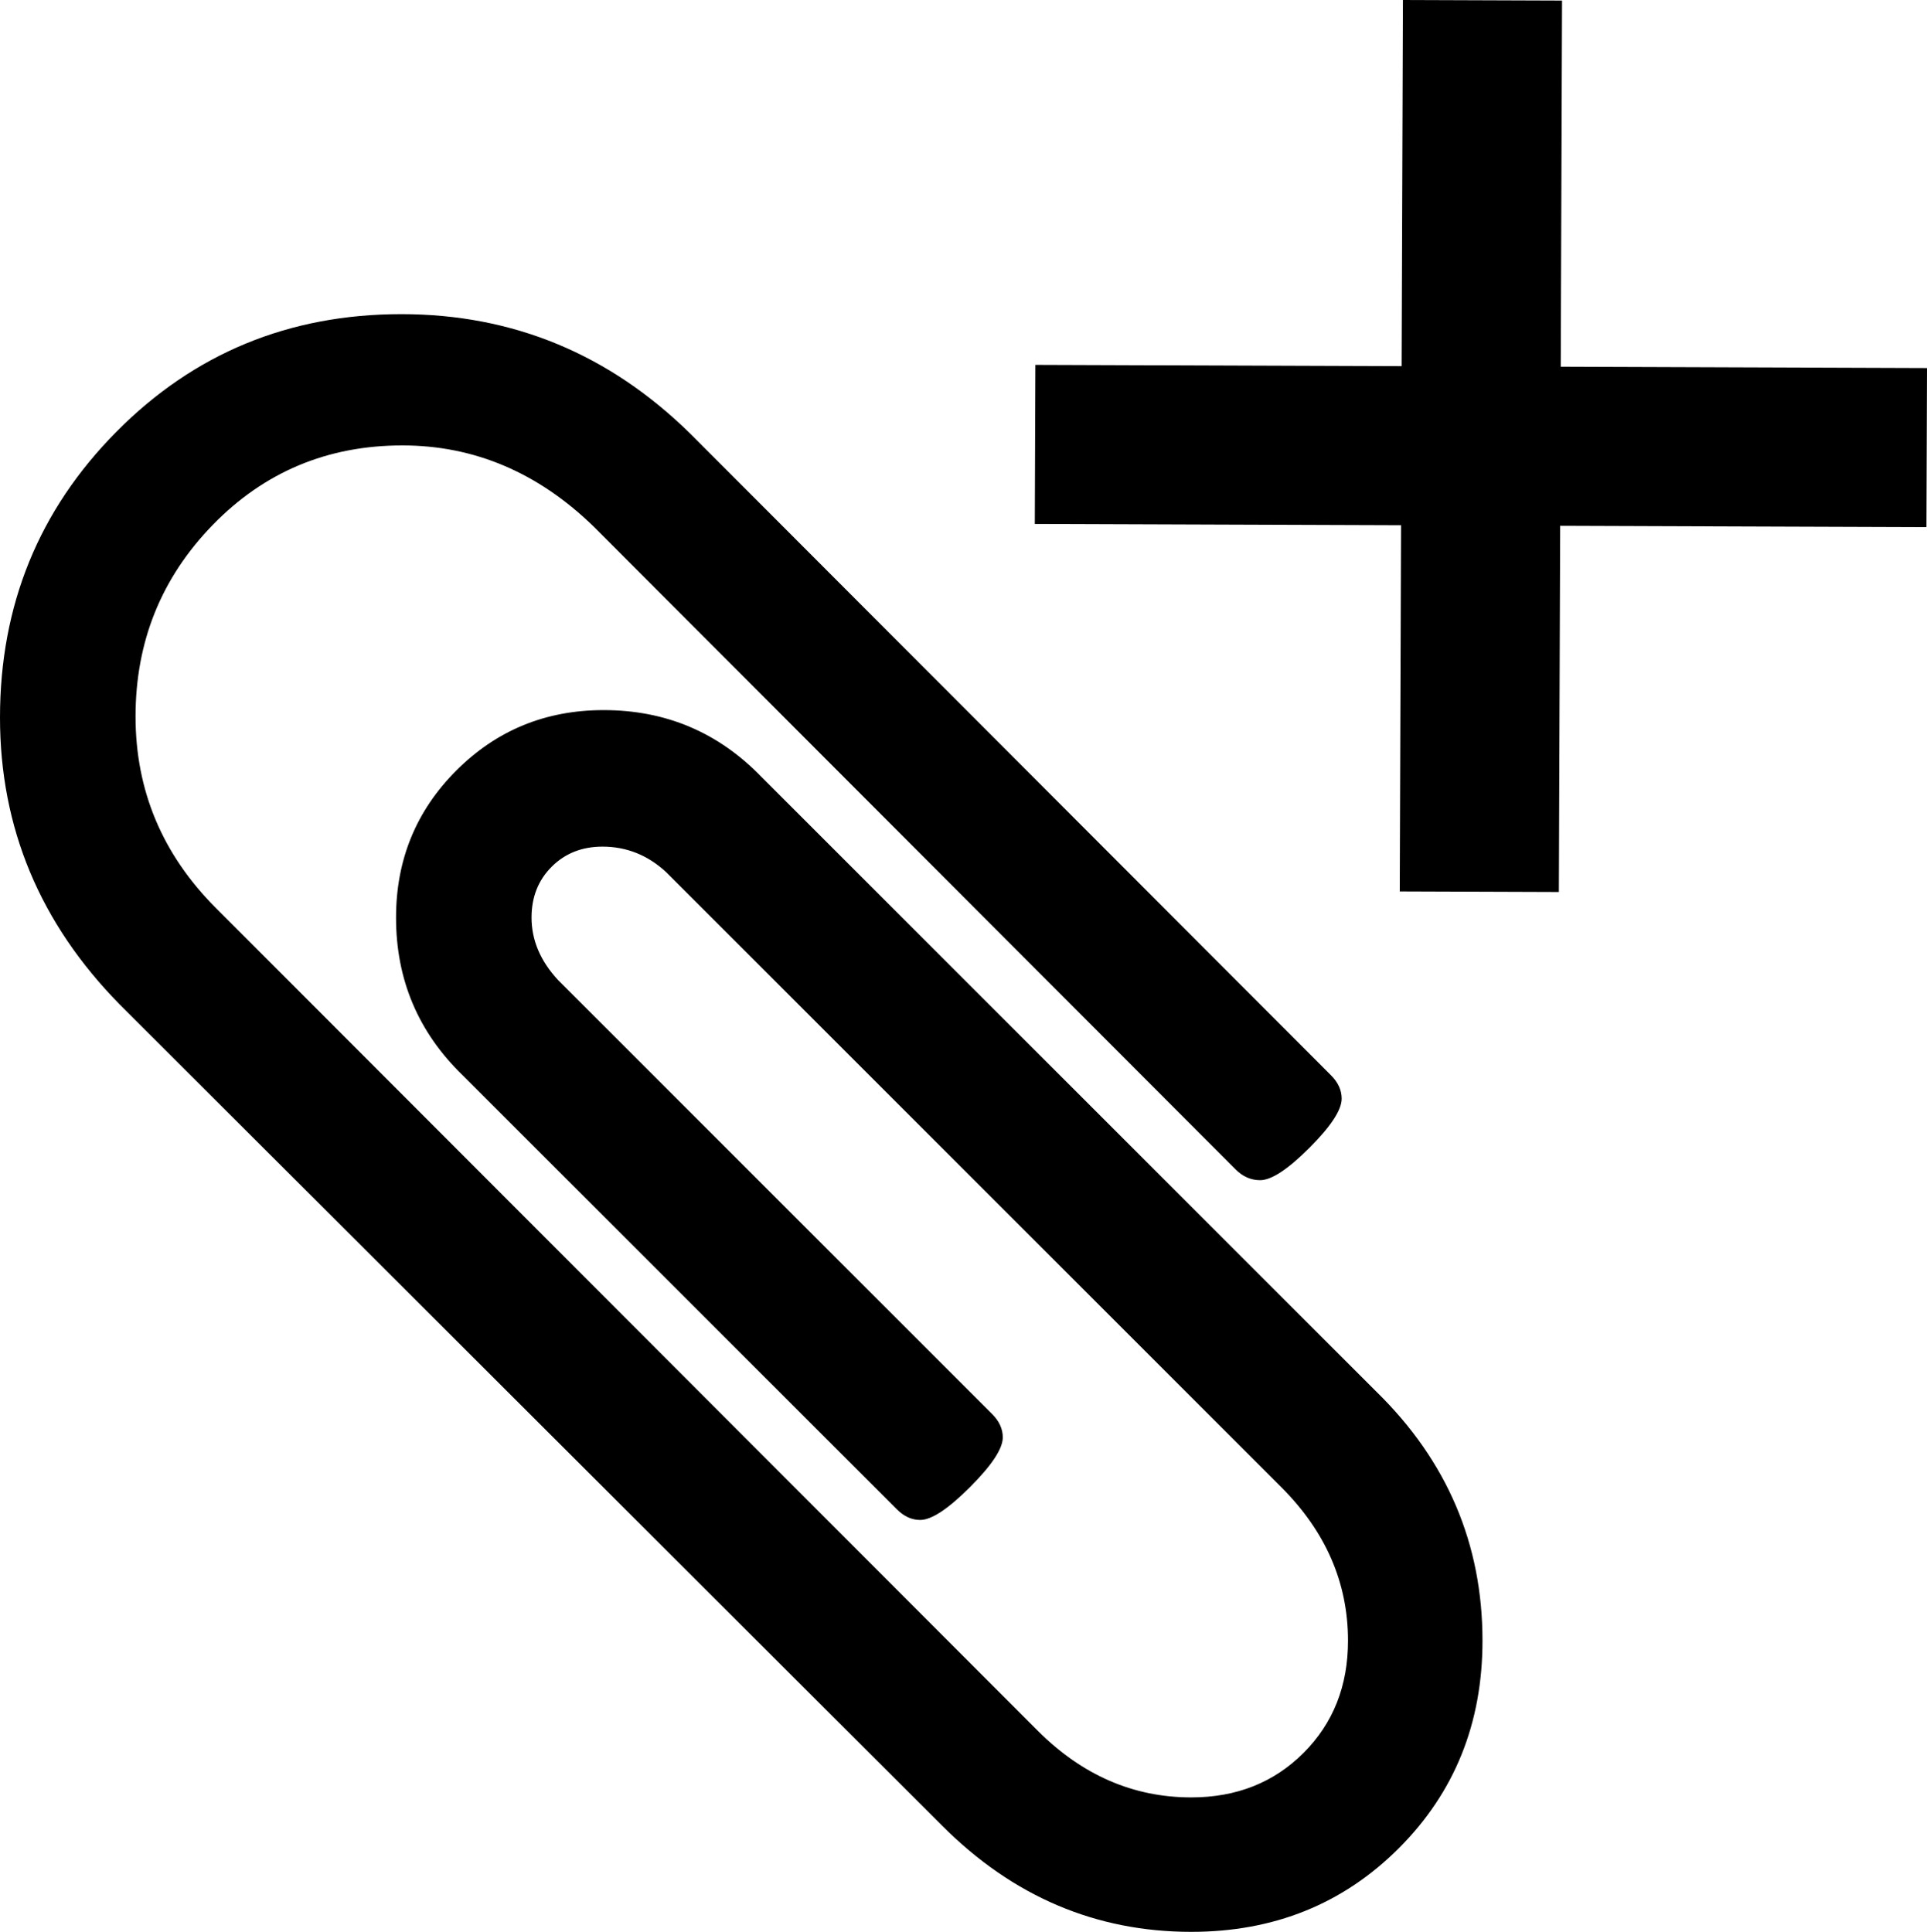 <svg id="Ebene_1" data-name="Ebene 1" xmlns="http://www.w3.org/2000/svg" viewBox="0 0 2179.84 2185.78"><defs><style>.cls-1{fill-opacity:0;stroke:#000;stroke-width:180px;}</style></defs><g id="g3039"><path d="M1677,1856.05q0,140.15-94.63,234.78t-234.78,94.63q-161.71,0-281.5-119.78L135.36,1136.13Q0,998.37,0,811.51,0,621.05,131.77,488.09T454,355.12q189.27,0,327,135.36l724.71,725.91q12,12,12,26.35,0,19.17-36.54,55.7t-55.7,36.54q-15.57,0-27.55-12L672,595.89q-94.62-92.24-216.81-92.23-127,0-214.42,89.84T153.33,810.31q0,125.78,91,216.82l929.55,930.74q75.46,75.47,173.69,75.46,76.67,0,127-50.31t50.31-127q0-98.22-75.46-173.69l-696-696q-31.14-28.75-71.87-28.75-34.74,0-57.5,22.76t-22.76,57.5q0,38.33,29.95,70.67l491.12,491.13q12,12,12,26.35,0,19.17-37.13,56.3t-56.3,37.13q-14.39,0-26.36-12L523.47,1216.39Q448,1143.31,448,1037.91q0-98.24,68.28-166.51t166.5-68.28q105.42,0,178.49,75.47l696,696Q1677,1691.94,1677,1856.05Z" transform="translate(0 0.32)"/><path class="cls-1" d="M1677,0l-3.59,1008.6" transform="translate(0 0.32)"/><path class="cls-1" d="M2179.52,506.1l-1008.61-3.59" transform="translate(0 0.32)"/></g></svg>